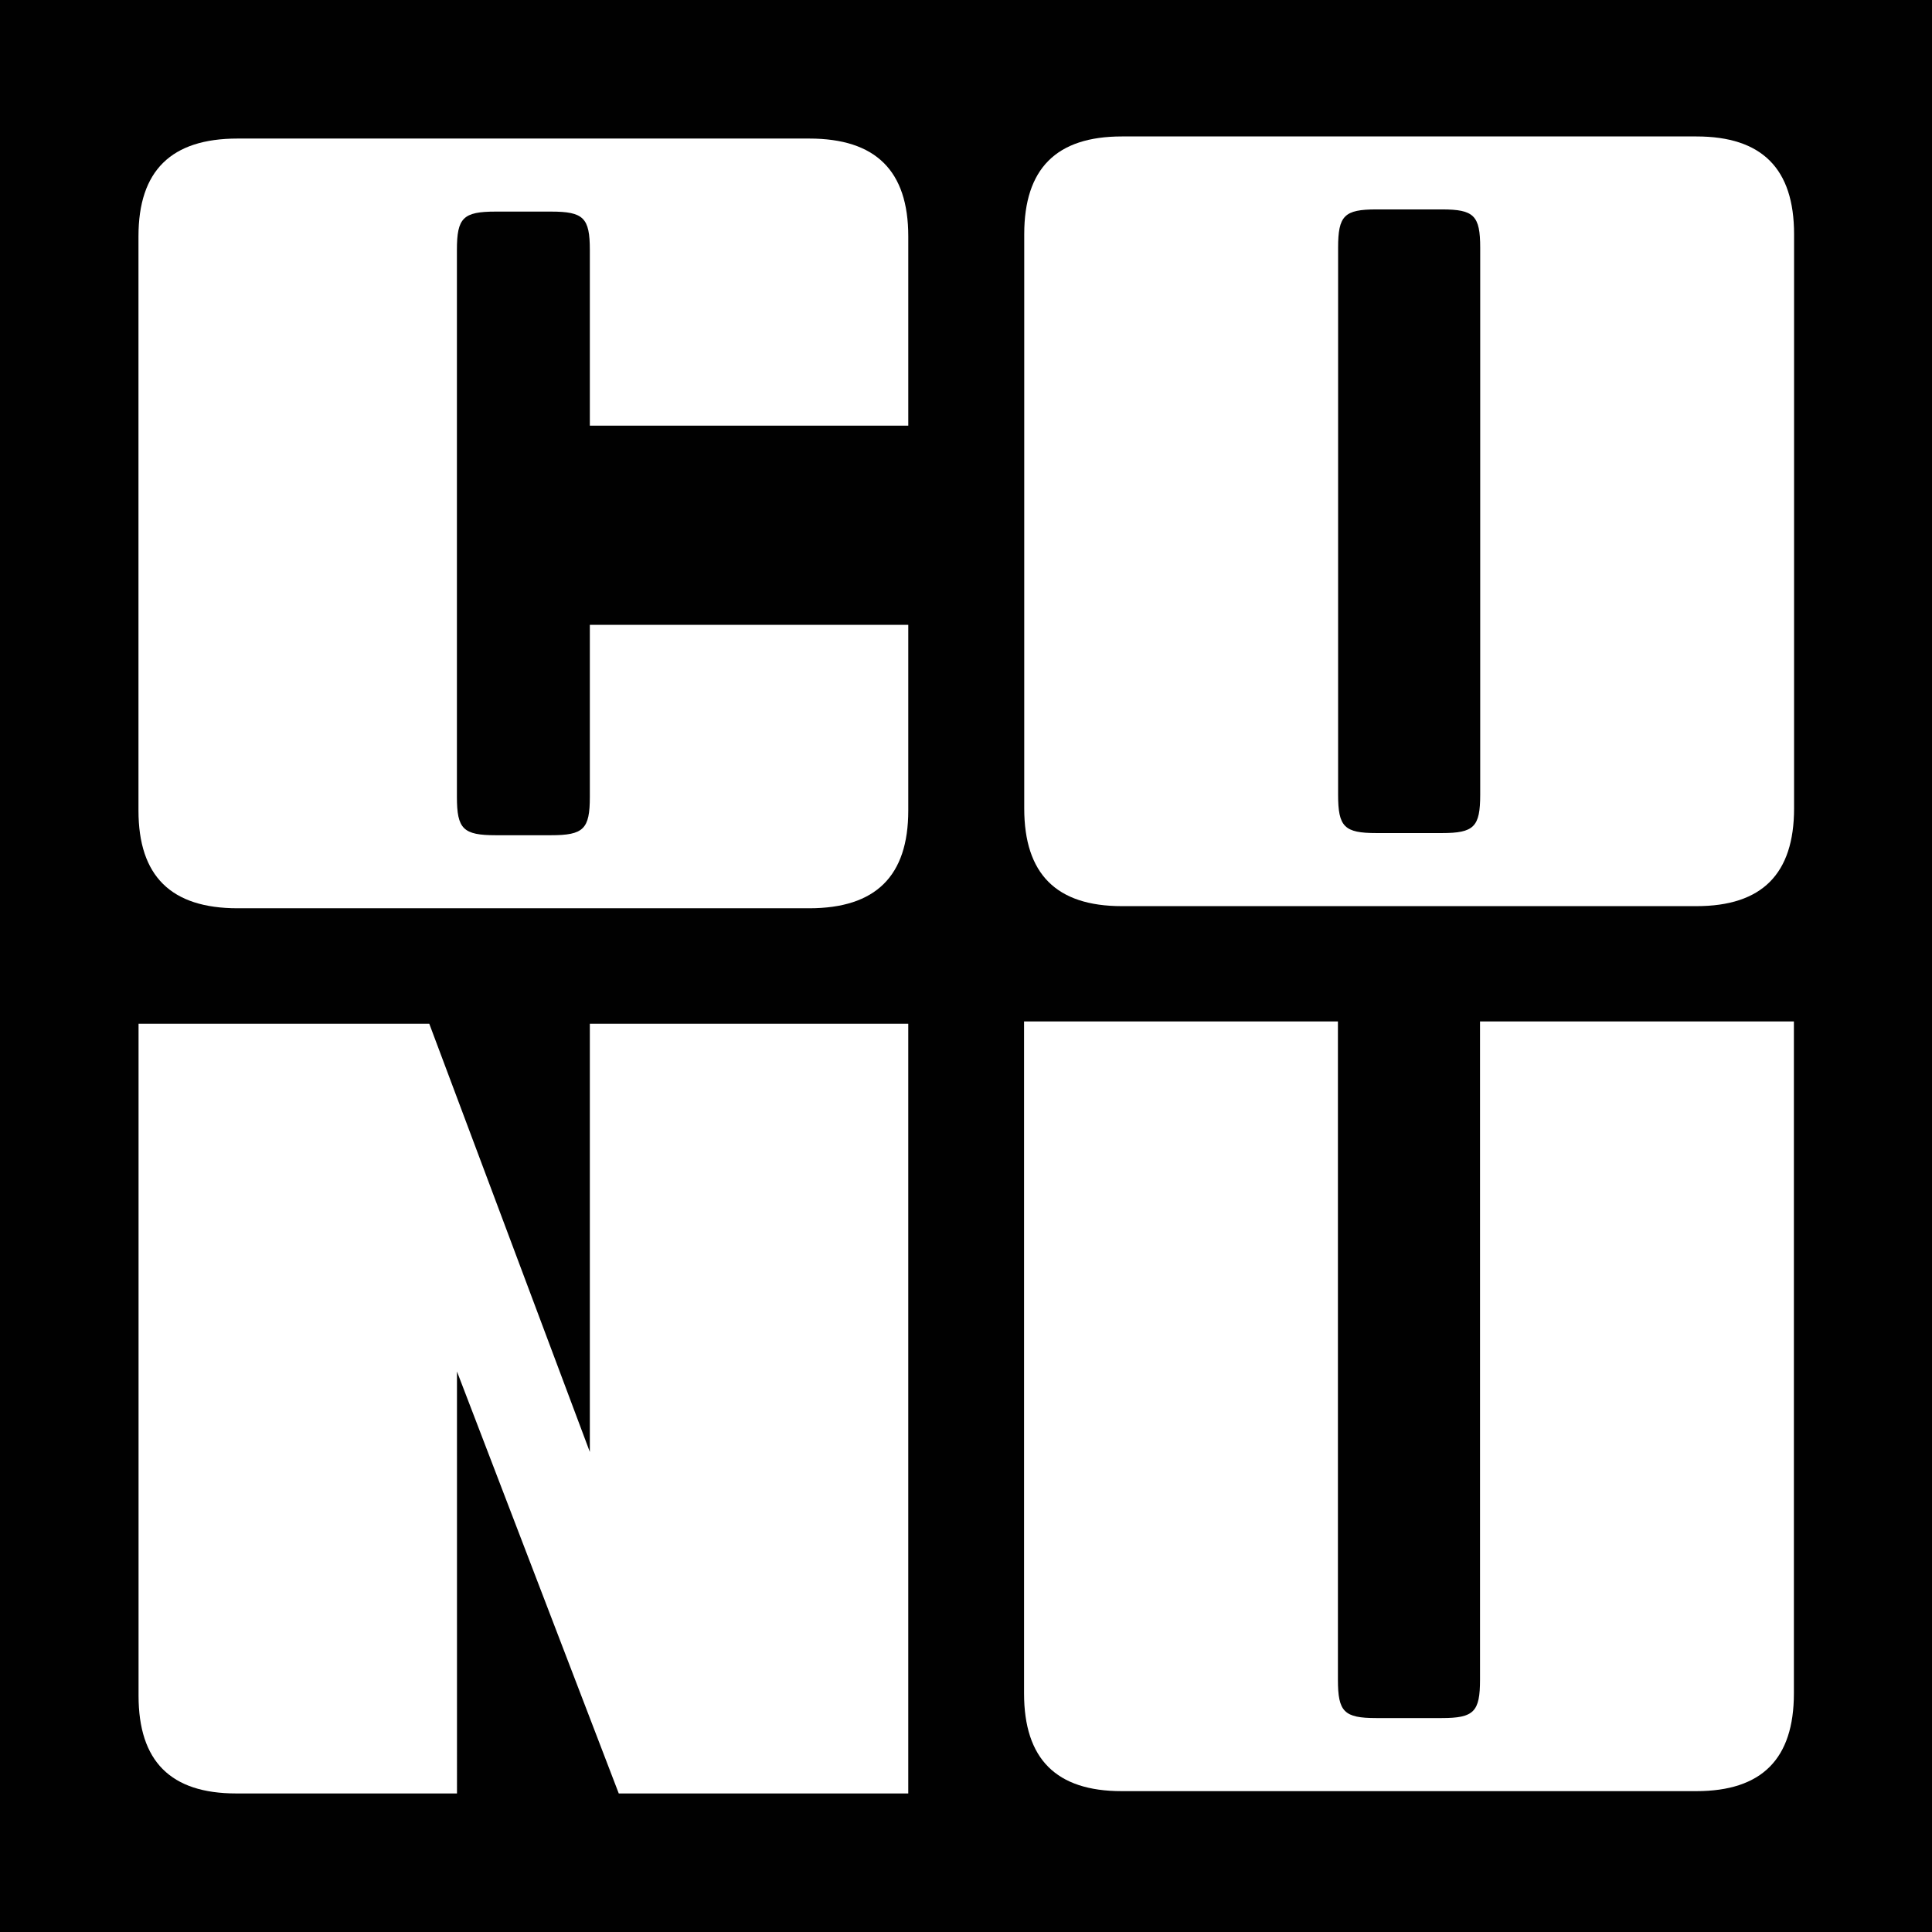 <?xml version="1.0" encoding="UTF-8" standalone="no"?>
<!-- Created with Inkscape (http://www.inkscape.org/) -->

<svg
   xmlns:dc="http://purl.org/dc/elements/1.1/"
   xmlns:cc="http://creativecommons.org/ns#"
   xmlns:rdf="http://www.w3.org/1999/02/22-rdf-syntax-ns#"
   xmlns:svg="http://www.w3.org/2000/svg"
   xmlns="http://www.w3.org/2000/svg"
   xmlns:sodipodi="http://sodipodi.sourceforge.net/DTD/sodipodi-0.dtd"
   xmlns:inkscape="http://www.inkscape.org/namespaces/inkscape"
   width="25.1mm"
   height="25.1mm"
   viewBox="0 0 25.1 25.1"
   version="1.1"
   id="svg8"
   inkscape:version="0.92.4 5da689c313, 2019-01-14"
   sodipodi:docname="conu-logo-inverted-square.svg">
  <defs
     id="defs2" />
  <sodipodi:namedview
     id="base"
     pagecolor="#ffffff"
     bordercolor="#666666"
     borderopacity="1.0"
     inkscape:pageopacity="0.0"
     inkscape:pageshadow="2"
     inkscape:zoom="5.6164551"
     inkscape:cx="55.506084"
     inkscape:cy="51.339386"
     inkscape:document-units="mm"
     inkscape:current-layer="layer5"
     showgrid="false"
     showguides="false"
     inkscape:guide-bbox="true"
     fit-margin-top="0"
     fit-margin-left="0"
     fit-margin-right="0"
     fit-margin-bottom="0"
     inkscape:window-width="1920"
     inkscape:window-height="1048"
     inkscape:window-x="800"
     inkscape:window-y="1694"
     inkscape:window-maximized="1"
     inkscape:lockguides="false">
    <sodipodi:guide
       position="17.674,12.312"
       orientation="1,0"
       id="guide916"
       inkscape:locked="false" />
    <sodipodi:guide
       position="7.963,17.282"
       orientation="1,0"
       inkscape:locked="false"
       id="guide920" />
    <sodipodi:guide
       position="6.236,15.866"
       orientation="1,0"
       inkscape:locked="false"
       id="guide922" />
    <sodipodi:guide
       position="19.517,14.093"
       orientation="1,0"
       inkscape:locked="false"
       id="guide924" />
  </sodipodi:namedview>
  <g
     inkscape:groupmode="layer"
     id="layer5"
     inkscape:label="Outline"
     transform="translate(-7.9,-264)"
     style="display:inline"
     sodipodi:insensitive="true">
    <rect
       style="opacity:1;fill:#010101;fill-opacity:1;fill-rule:nonzero;stroke:none;stroke-width:1.036;stroke-miterlimit:4;stroke-dasharray:none;stroke-opacity:1;paint-order:stroke fill markers"
       id="rect1489"
       width="25.1"
       height="25.1"
       x="7.9"
       y="264" />
  </g>
  <g
     inkscape:label="Name HLRTB"
     inkscape:groupmode="layer"
     id="layer1"
     style="display:inline"
     transform="translate(-7.9,-264)"
     sodipodi:insensitive="true">
    <flowRoot
       xml:space="preserve"
       id="flowRoot815"
       style="font-style:normal;font-variant:normal;font-weight:normal;font-stretch:normal;font-size:40px;line-height:1.25;font-family:Sarpanch;-inkscape-font-specification:Sarpanch;letter-spacing:0px;word-spacing:0px;fill:#ffffff;fill-opacity:1;stroke:none"
       transform="scale(0.265)"><flowRegion
         id="flowRegion817"
         style="fill:#ffffff;fill-opacity:1"><rect
           id="rect819"
           width="385.714"
           height="302.857"
           x="134.286"
           y="231.091"
           style="fill:#ffffff;fill-opacity:1" /></flowRegion><flowPara
         id="flowPara821" /></flowRoot>    <flowRoot
       xml:space="preserve"
       id="flowRoot831"
       style="font-style:normal;font-variant:normal;font-weight:normal;font-stretch:normal;font-size:40px;line-height:1.25;font-family:Sarpanch;-inkscape-font-specification:Sarpanch;letter-spacing:0px;word-spacing:0px;fill:#ffffff;fill-opacity:1;stroke:none"
       transform="scale(0.265)"><flowRegion
         id="flowRegion833"
         style="fill:#ffffff;fill-opacity:1"><rect
           id="rect835"
           width="85.714"
           height="85.714"
           x="-1048.571"
           y="93.948"
           style="fill:#ffffff;fill-opacity:1" /></flowRegion><flowPara
         id="flowPara837" /></flowRoot>    <g
       aria-label="N"
       style="font-style:normal;font-variant:normal;font-weight:normal;font-stretch:normal;font-size:10.583px;line-height:1.25;font-family:Sarpanch;-inkscape-font-specification:Sarpanch;letter-spacing:0px;word-spacing:0px;fill:#ffffff;fill-opacity:1;stroke:none;stroke-width:0.265"
       id="text845"
       transform="matrix(1.479,0,0,1.519,5.564,-159.616)" />
    <g
       aria-label="C"
       style="font-style:normal;font-variant:normal;font-weight:normal;font-stretch:normal;font-size:10.583px;line-height:1.25;font-family:Sarpanch;-inkscape-font-specification:Sarpanch;letter-spacing:0px;word-spacing:0px;fill:#ffffff;fill-opacity:1;stroke:none;stroke-width:0.265"
       id="text853"
       transform="matrix(1.539,0,0,1.519,-8.646,-147.238)" />
    <g
       aria-label="O"
       style="font-style:normal;font-variant:normal;font-weight:normal;font-stretch:normal;font-size:10.583px;line-height:1.25;font-family:Sarpanch;-inkscape-font-specification:Sarpanch;letter-spacing:0px;word-spacing:0px;fill:#ffffff;fill-opacity:1;stroke:none;stroke-width:0.265"
       id="text841"
       transform="matrix(1.517,0,0,1.519,-8.243,-146.654)">
      <path
         d="m 26.006,272.348 c 0,-0.561 -0.275,-0.836 -0.836,-0.836 h -4.921 c -0.561,0 -0.836,0.275 -0.836,0.836 v 4.911 c 0,0.561 0.275,0.836 0.836,0.836 h 4.921 c 0.561,0 0.836,-0.275 0.836,-0.836 z m -2.688,4.794 c 0,0.275 -0.053,0.328 -0.328,0.328 h -0.561 c -0.275,0 -0.328,-0.053 -0.328,-0.328 v -4.678 c 0,-0.275 0.053,-0.328 0.328,-0.328 h 0.561 c 0.275,0 0.328,0.053 0.328,0.328 z"
         style="font-style:normal;font-variant:normal;font-weight:900;font-stretch:normal;font-family:Sarpanch;-inkscape-font-specification:'Sarpanch Heavy';fill:#ffffff;fill-opacity:1;stroke-width:0.265"
         id="path890"
         inkscape:connector-curvature="0" />
    </g>
    <g
       aria-label="U"
       style="font-style:normal;font-variant:normal;font-weight:normal;font-stretch:normal;font-size:10.583px;line-height:1.25;font-family:Sarpanch;-inkscape-font-specification:Sarpanch;letter-spacing:0px;word-spacing:0px;fill:#ffffff;fill-opacity:1;stroke:none;stroke-width:0.265"
       id="text849"
       transform="matrix(1.517,0,0,1.519,3.607,-159.316)">
      <path
         d="M 14.288,287.417 H 11.6 v 5.747 C 11.6,293.725 11.875,294 12.436,294 h 4.921 c 0.561,0 0.836,-0.275 0.836,-0.836 v -5.747 H 15.505 v 5.63 c 0,0.275 -0.053,0.328 -0.328,0.328 H 14.616 c -0.275,0 -0.328,-0.053 -0.328,-0.328 z"
         style="font-style:normal;font-variant:normal;font-weight:900;font-stretch:normal;font-family:Sarpanch;-inkscape-font-specification:'Sarpanch Heavy';fill:#ffffff;fill-opacity:1;stroke-width:0.265"
         id="path896"
         inkscape:connector-curvature="0" />
    </g>
    <path
       d="m 19.7,269.53 v -2.46 c 0,-0.852 -0.423,-1.27 -1.287,-1.27 h -7.427 c -0.863,0 -1.287,0.418 -1.287,1.27 v 7.46 c 0,0.852 0.423,1.27 1.287,1.27 h 7.427 C 19.277,275.8 19.7,275.382 19.7,274.53 v -2.412 h -4.137 v 2.235 c 0,0.418 -0.081,0.498 -0.505,0.498 h -0.717 c -0.423,0 -0.505,-0.08 -0.505,-0.498 v -7.106 c 0,-0.418 0.081,-0.498 0.505,-0.498 h 0.717 c 0.423,0 0.505,0.08 0.505,0.498 v 2.283 z"
       style="font-style:normal;font-variant:normal;font-weight:900;font-stretch:normal;font-size:10.583px;line-height:1.25;font-family:Sarpanch;-inkscape-font-specification:'Sarpanch Heavy';letter-spacing:0px;word-spacing:0px;display:inline;fill:#ffffff;fill-opacity:1;stroke:none;stroke-width:0.405"
       id="path887"
       inkscape:connector-curvature="0" />
    <path
       style="font-style:normal;font-variant:normal;font-weight:900;font-stretch:normal;font-size:10.583px;line-height:1.25;font-family:Sarpanch;-inkscape-font-specification:'Sarpanch Heavy';letter-spacing:0px;word-spacing:0px;display:inline;fill:#ffffff;fill-opacity:1;stroke:none;stroke-width:0.402"
       d="m 9.7,277.3 v 8.73 c 0,0.852 0.417,1.27 1.268,1.27 l 2.869,-5e-5 -1.87e-4,-5.482 2.102,5.482 3.761,5e-5 v -10 H 15.563 v 5.563 l -2.086,-5.563 z"
       id="path896-4-4"
       inkscape:connector-curvature="0"
       sodipodi:nodetypes="cssccccccccc" />
  </g>
  <g
     transform="translate(-7.9,-264)"
     style="display:none"
     id="g1481"
     inkscape:groupmode="layer"
     inkscape:label="Name VTBLR Rounded"
     sodipodi:insensitive="true">
    <flowRoot
       transform="scale(0.265)"
       style="font-style:normal;font-variant:normal;font-weight:normal;font-stretch:normal;font-size:40px;line-height:1.25;font-family:Sarpanch;-inkscape-font-specification:Sarpanch;letter-spacing:0px;word-spacing:0px;fill:#ffffff;fill-opacity:1;stroke:none"
       id="flowRoot1453"
       xml:space="preserve"><flowRegion
         style="fill:#ffffff;fill-opacity:1"
         id="flowRegion1449"><rect
           style="fill:#ffffff;fill-opacity:1"
           y="231.091"
           x="134.286"
           height="302.857"
           width="385.714"
           id="rect1447" /></flowRegion><flowPara
         id="flowPara1451" /></flowRoot>    <flowRoot
       transform="scale(0.265)"
       style="font-style:normal;font-variant:normal;font-weight:normal;font-stretch:normal;font-size:40px;line-height:1.25;font-family:Sarpanch;-inkscape-font-specification:Sarpanch;letter-spacing:0px;word-spacing:0px;fill:#ffffff;fill-opacity:1;stroke:none"
       id="flowRoot1461"
       xml:space="preserve"><flowRegion
         style="fill:#ffffff;fill-opacity:1"
         id="flowRegion1457"><rect
           style="fill:#ffffff;fill-opacity:1"
           y="93.948"
           x="-1048.571"
           height="85.714"
           width="85.714"
           id="rect1455" /></flowRegion><flowPara
         id="flowPara1459" /></flowRoot>    <g
       transform="matrix(1.479,0,0,1.519,5.564,-159.616)"
       id="g1463"
       style="font-style:normal;font-variant:normal;font-weight:normal;font-stretch:normal;font-size:10.583px;line-height:1.25;font-family:Sarpanch;-inkscape-font-specification:Sarpanch;letter-spacing:0px;word-spacing:0px;fill:#ffffff;fill-opacity:1;stroke:none;stroke-width:0.265"
       aria-label="N" />
    <g
       transform="matrix(1.539,0,0,1.519,-8.646,-147.238)"
       id="g1465"
       style="font-style:normal;font-variant:normal;font-weight:normal;font-stretch:normal;font-size:10.583px;line-height:1.25;font-family:Sarpanch;-inkscape-font-specification:Sarpanch;letter-spacing:0px;word-spacing:0px;fill:#ffffff;fill-opacity:1;stroke:none;stroke-width:0.265"
       aria-label="C" />
    <g
       transform="matrix(1.517,0,0,1.519,-8.243,-146.654)"
       id="g1469"
       style="font-style:normal;font-variant:normal;font-weight:normal;font-stretch:normal;font-size:10.583px;line-height:1.25;font-family:Sarpanch;-inkscape-font-specification:Sarpanch;letter-spacing:0px;word-spacing:0px;fill:#000000;fill-opacity:1;stroke:none;stroke-width:0.265"
       aria-label="O">
      <path
         inkscape:connector-curvature="0"
         id="path1467"
         style="font-style:normal;font-variant:normal;font-weight:900;font-stretch:normal;font-family:Sarpanch;-inkscape-font-specification:'Sarpanch Heavy';fill:#000000;fill-opacity:1;stroke-width:0.265"
         d="m 18.424,279.918 c 0,-0.561 -0.275,-0.836 -0.836,-0.836 h -4.921 c -0.561,0 -0.836,0.275 -0.836,0.836 v 4.911 c 0,0.561 0.275,0.836 0.836,0.836 h 4.921 c 0.561,0 0.836,-0.275 0.836,-0.836 z m -2.688,4.794 c 0,0.275 -0.053,0.328 -0.328,0.328 H 14.847 c -0.275,0 -0.328,-0.053 -0.328,-0.328 v -4.678 c 0,-0.275 0.053,-0.328 0.328,-0.328 h 0.561 c 0.275,0 0.328,0.053 0.328,0.328 z" />
    </g>
    <g
       transform="matrix(1.517,0,0,1.519,3.607,-159.316)"
       id="g1473"
       style="font-style:normal;font-variant:normal;font-weight:normal;font-stretch:normal;font-size:10.583px;line-height:1.25;font-family:Sarpanch;-inkscape-font-specification:Sarpanch;letter-spacing:0px;word-spacing:0px;fill:#000000;fill-opacity:1;stroke:none;stroke-width:0.265"
       aria-label="U" />
    <path
       inkscape:connector-curvature="0"
       id="path1475"
       style="font-style:normal;font-variant:normal;font-weight:900;font-stretch:normal;font-size:10.583px;line-height:1.25;font-family:Sarpanch;-inkscape-font-specification:'Sarpanch Heavy';letter-spacing:0px;word-spacing:0px;display:inline;fill:#000000;fill-opacity:1;stroke:none;stroke-width:0.405"
       d="m 19.7,269.53 v -2.46 c 0,-0.852 -0.423,-1.27 -1.287,-1.27 h -7.427 c -0.863,0 -1.287,0.418 -1.287,1.27 v 7.46 c 0,0.852 0.423,1.27 1.287,1.27 h 7.427 C 19.277,275.8 19.7,275.382 19.7,274.53 v -2.412 h -4.137 v 2.235 c 0,0.418 -0.081,0.498 -0.505,0.498 h -0.717 c -0.423,0 -0.505,-0.08 -0.505,-0.498 v -7.106 c 0,-0.418 0.081,-0.498 0.505,-0.498 h 0.717 c 0.423,0 0.505,0.08 0.505,0.498 v 2.283 z" />
    <path
       style="font-style:normal;font-variant:normal;font-weight:900;font-stretch:normal;font-size:10.583px;line-height:1.25;font-family:Sarpanch;-inkscape-font-specification:'Sarpanch Heavy';letter-spacing:0px;word-spacing:0px;display:inline;fill:#000000;fill-opacity:1;stroke:none;stroke-width:1.518"
       d="m 67.654,9.912 -9.412,0.002 c -3.262,0 -4.863,1.578 -4.863,4.799 V 42.906 c 0,3.22 1.578,4.801 4.793,4.801 h 10.844 l -0.002,-20.719 7.945,20.719 h 4.002 4.166 1.182 c 3.262,0 4.863,-1.58 4.863,-4.801 v -2.092 l 0.002,-0.002 V 16.916 15.35 14.713 c 0,-3.22 -1.601,-4.801 -4.863,-4.801 h -1.939 -1.207 -7.625 V 30.938 Z"
       transform="matrix(0.265,0,0,0.265,7.077,263.177)"
       id="path1477"
       inkscape:connector-curvature="0" />
    <path
       style="font-style:normal;font-variant:normal;font-weight:900;font-stretch:normal;font-size:10.583px;line-height:1.25;font-family:Sarpanch;-inkscape-font-specification:'Sarpanch Heavy';letter-spacing:0px;word-spacing:0px;display:inline;fill:#000000;fill-opacity:1;stroke:none;stroke-width:1.529"
       d="m 68.787,53.377 -10.545,0.002 c -3.262,0 -4.863,1.578 -4.863,4.799 l -0.002,28.195 c 0,3.22 1.578,4.801 4.793,4.801 h 28.211 c 3.215,0 4.793,-1.58 4.793,-4.801 V 60.381 h 0.002 v -2.203 c 0,-3.22 -1.601,-4.801 -4.863,-4.801 h -1.564 -1.582 -7.402 v 32.328 c 0,1.58 -0.304,1.883 -1.881,1.883 h -3.215 c -1.577,0 -1.881,-0.303 -1.881,-1.883 z"
       transform="matrix(0.265,0,0,0.265,7.077,263.177)"
       id="path1475-9"
       inkscape:connector-curvature="0" />
  </g>
  <g
     inkscape:groupmode="layer"
     id="layer2"
     inkscape:label="Name VTBRL"
     style="display:none"
     sodipodi:insensitive="true"
     transform="translate(-0.823,-0.823)">
    <g
       aria-label="O"
       style="font-style:normal;font-variant:normal;font-weight:normal;font-stretch:normal;font-size:10.583px;line-height:1.25;font-family:Sarpanch;-inkscape-font-specification:Sarpanch;letter-spacing:0px;word-spacing:0px;fill:#000000;fill-opacity:1;stroke:none;stroke-width:0.265"
       id="text841-6"
       transform="matrix(1.517,0,0,1.519,-15.32,-398.331)">
      <path
         d="m 26.006,272.348 c 0,-0.561 -0.275,-0.836 -0.836,-0.836 h -4.921 c -0.561,0 -0.836,0.275 -0.836,0.836 v 4.911 c 0,0.561 0.275,0.836 0.836,0.836 h 4.921 c 0.561,0 0.836,-0.275 0.836,-0.836 z m -2.688,4.794 c 0,0.275 -0.053,0.328 -0.328,0.328 h -0.561 c -0.275,0 -0.328,-0.053 -0.328,-0.328 v -4.678 c 0,-0.275 0.053,-0.328 0.328,-0.328 h 0.561 c 0.275,0 0.328,0.053 0.328,0.328 z"
         style="font-style:normal;font-variant:normal;font-weight:900;font-stretch:normal;font-family:Sarpanch;-inkscape-font-specification:'Sarpanch Heavy';fill:#000000;fill-opacity:1;stroke-width:0.265"
         id="path890-7"
         inkscape:connector-curvature="0" />
    </g>
    <g
       aria-label="U"
       style="font-style:normal;font-variant:normal;font-weight:normal;font-stretch:normal;font-size:10.583px;line-height:1.25;font-family:Sarpanch;-inkscape-font-specification:Sarpanch;letter-spacing:0px;word-spacing:0px;fill:#000000;fill-opacity:1;stroke:none;stroke-width:0.265"
       id="text849-5"
       transform="matrix(1.517,0,0,1.519,-14.97,-422.493)">
      <path
         d="M 14.288,287.417 H 11.6 v 5.747 C 11.6,293.725 11.875,294 12.436,294 h 4.921 c 0.561,0 0.836,-0.275 0.836,-0.836 v -5.747 H 15.505 v 5.63 c 0,0.275 -0.053,0.328 -0.328,0.328 H 14.616 c -0.275,0 -0.328,-0.053 -0.328,-0.328 z"
         style="font-style:normal;font-variant:normal;font-weight:900;font-stretch:normal;font-family:Sarpanch;-inkscape-font-specification:'Sarpanch Heavy';fill:#000000;fill-opacity:1;stroke-width:0.265"
         id="path896-3"
         inkscape:connector-curvature="0" />
    </g>
    <path
       d="M 24.123,6.353 V 3.893 c 0,-0.852 -0.423,-1.27 -1.287,-1.27 h -7.427 c -0.863,0 -1.287,0.418 -1.287,1.27 v 7.46 c 0,0.852 0.423,1.27 1.287,1.27 h 7.427 c 0.863,0 1.287,-0.418 1.287,-1.27 V 8.941 h -4.137 v 2.235 c 0,0.418 -0.081,0.498 -0.505,0.498 h -0.717 c -0.423,0 -0.505,-0.08 -0.505,-0.498 V 4.07 c 0,-0.418 0.081,-0.498 0.505,-0.498 h 0.717 c 0.423,0 0.505,0.08 0.505,0.498 v 2.283 z"
       style="font-style:normal;font-variant:normal;font-weight:900;font-stretch:normal;font-size:10.583px;line-height:1.25;font-family:Sarpanch;-inkscape-font-specification:'Sarpanch Heavy';letter-spacing:0px;word-spacing:0px;display:inline;fill:#000000;fill-opacity:1;stroke:none;stroke-width:0.405"
       id="path887-5"
       inkscape:connector-curvature="0" />
    <path
       style="font-style:normal;font-variant:normal;font-weight:900;font-stretch:normal;font-size:10.583px;line-height:1.25;font-family:Sarpanch;-inkscape-font-specification:'Sarpanch Heavy';letter-spacing:0px;word-spacing:0px;display:inline;fill:#000000;fill-opacity:1;stroke:none;stroke-width:0.402"
       d="m 2.623,2.623 v 10 l 4.137,-5e-5 -1.87e-4,-5.482 2.102,5.482 3.761,5e-5 V 2.623 H 8.486 V 8.186 L 6.4,2.623 Z"
       id="path896-4-4-6"
       inkscape:connector-curvature="0"
       sodipodi:nodetypes="ccccccccccc" />
  </g>
</svg>
